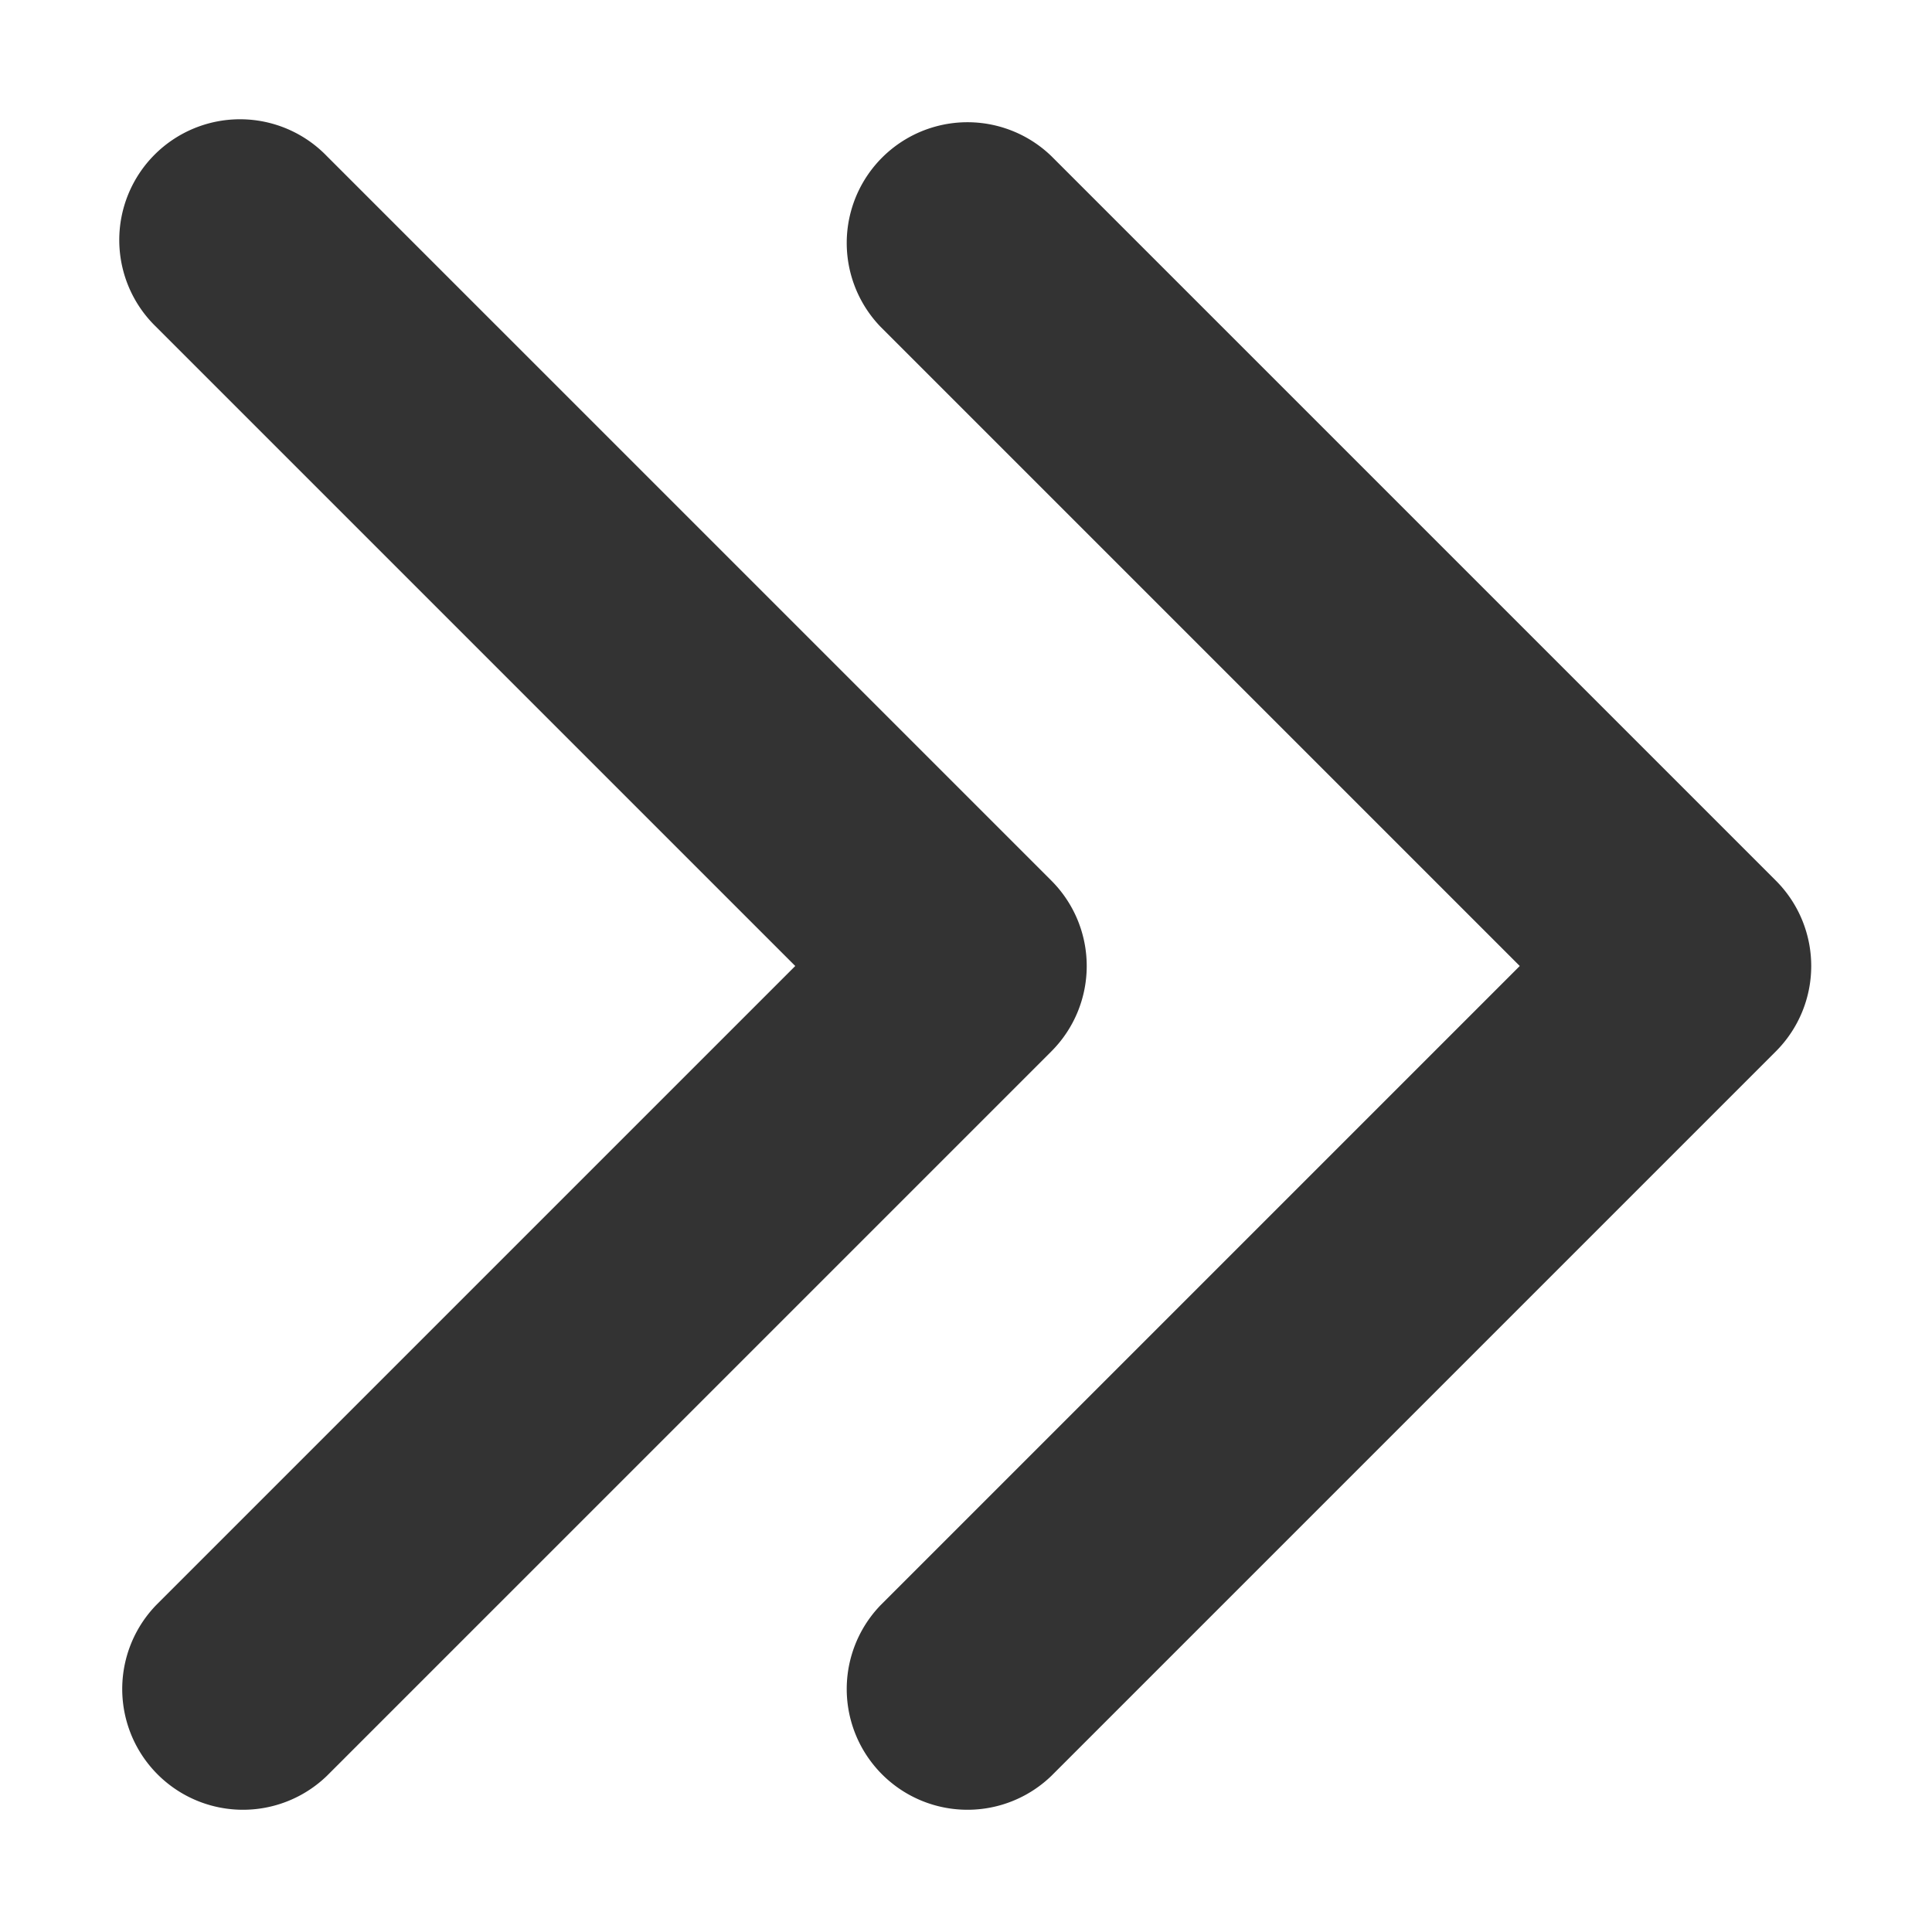<svg xmlns="http://www.w3.org/2000/svg" width="16" height="16" viewBox="0 0 16 16">
    <path fill="#333" fill-rule="nonzero" d="M2.707 1.293l6 6a1 1 0 0 1 0 1.414l-6 6a1 1 0 0 1-1.414-1.414L6.586 8 1.293 2.707a1 1 0 1 1 1.414-1.414zm6 0l6 6a1 1 0 0 1 0 1.414l-6 6a1 1 0 0 1-1.414-1.414L12.586 8 7.293 2.707a1 1 0 0 1 1.414-1.414z"/>
</svg>
